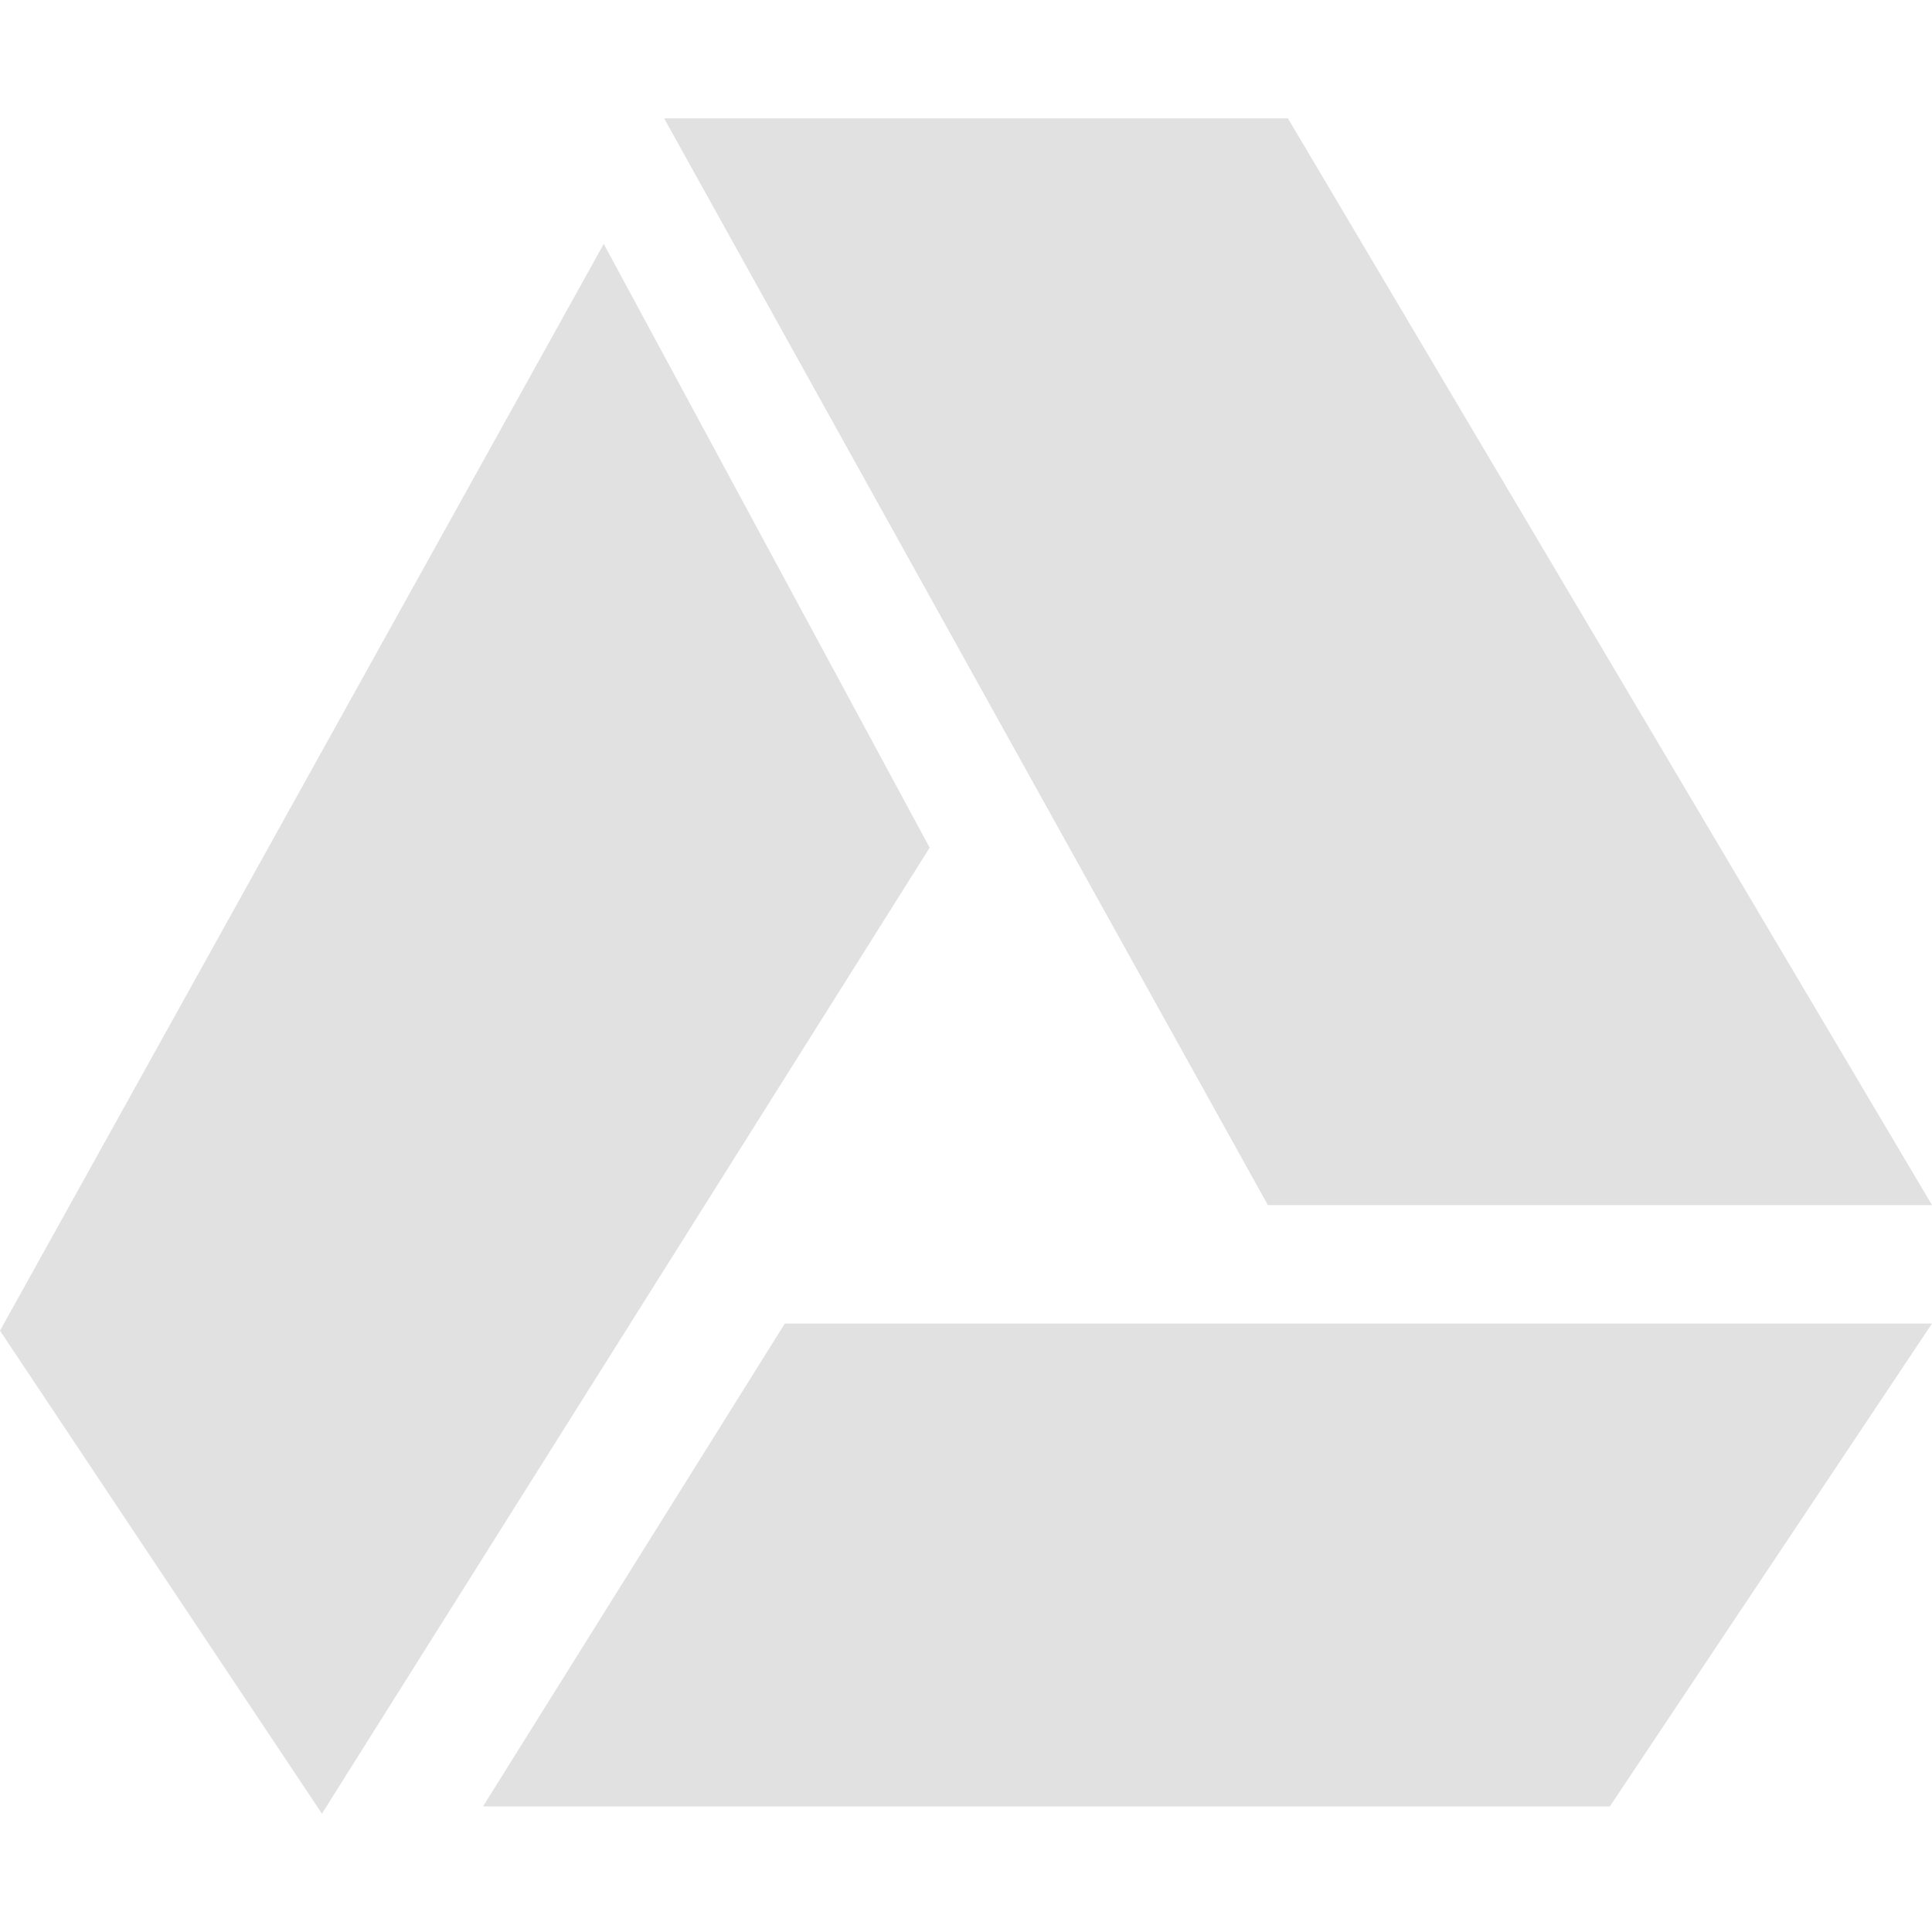 <svg xmlns="http://www.w3.org/2000/svg" width="16" height="16" version="1.1" id="svg147723"><defs id="defs147719"><style id="current-color-scheme" type="text/css"/><style id="style147717" type="text/css"/></defs><path d="M5.5.98l5 9H16l-5.334-9H5.5zM5 2.02l-5 9 2.666 4 5.033-8L5 2.02zm1.5 8.94l-2.5 4h9.332L16 10.961H6.5z" fill="currentColor" color="#e1e1e1" id="path147721"/></svg>